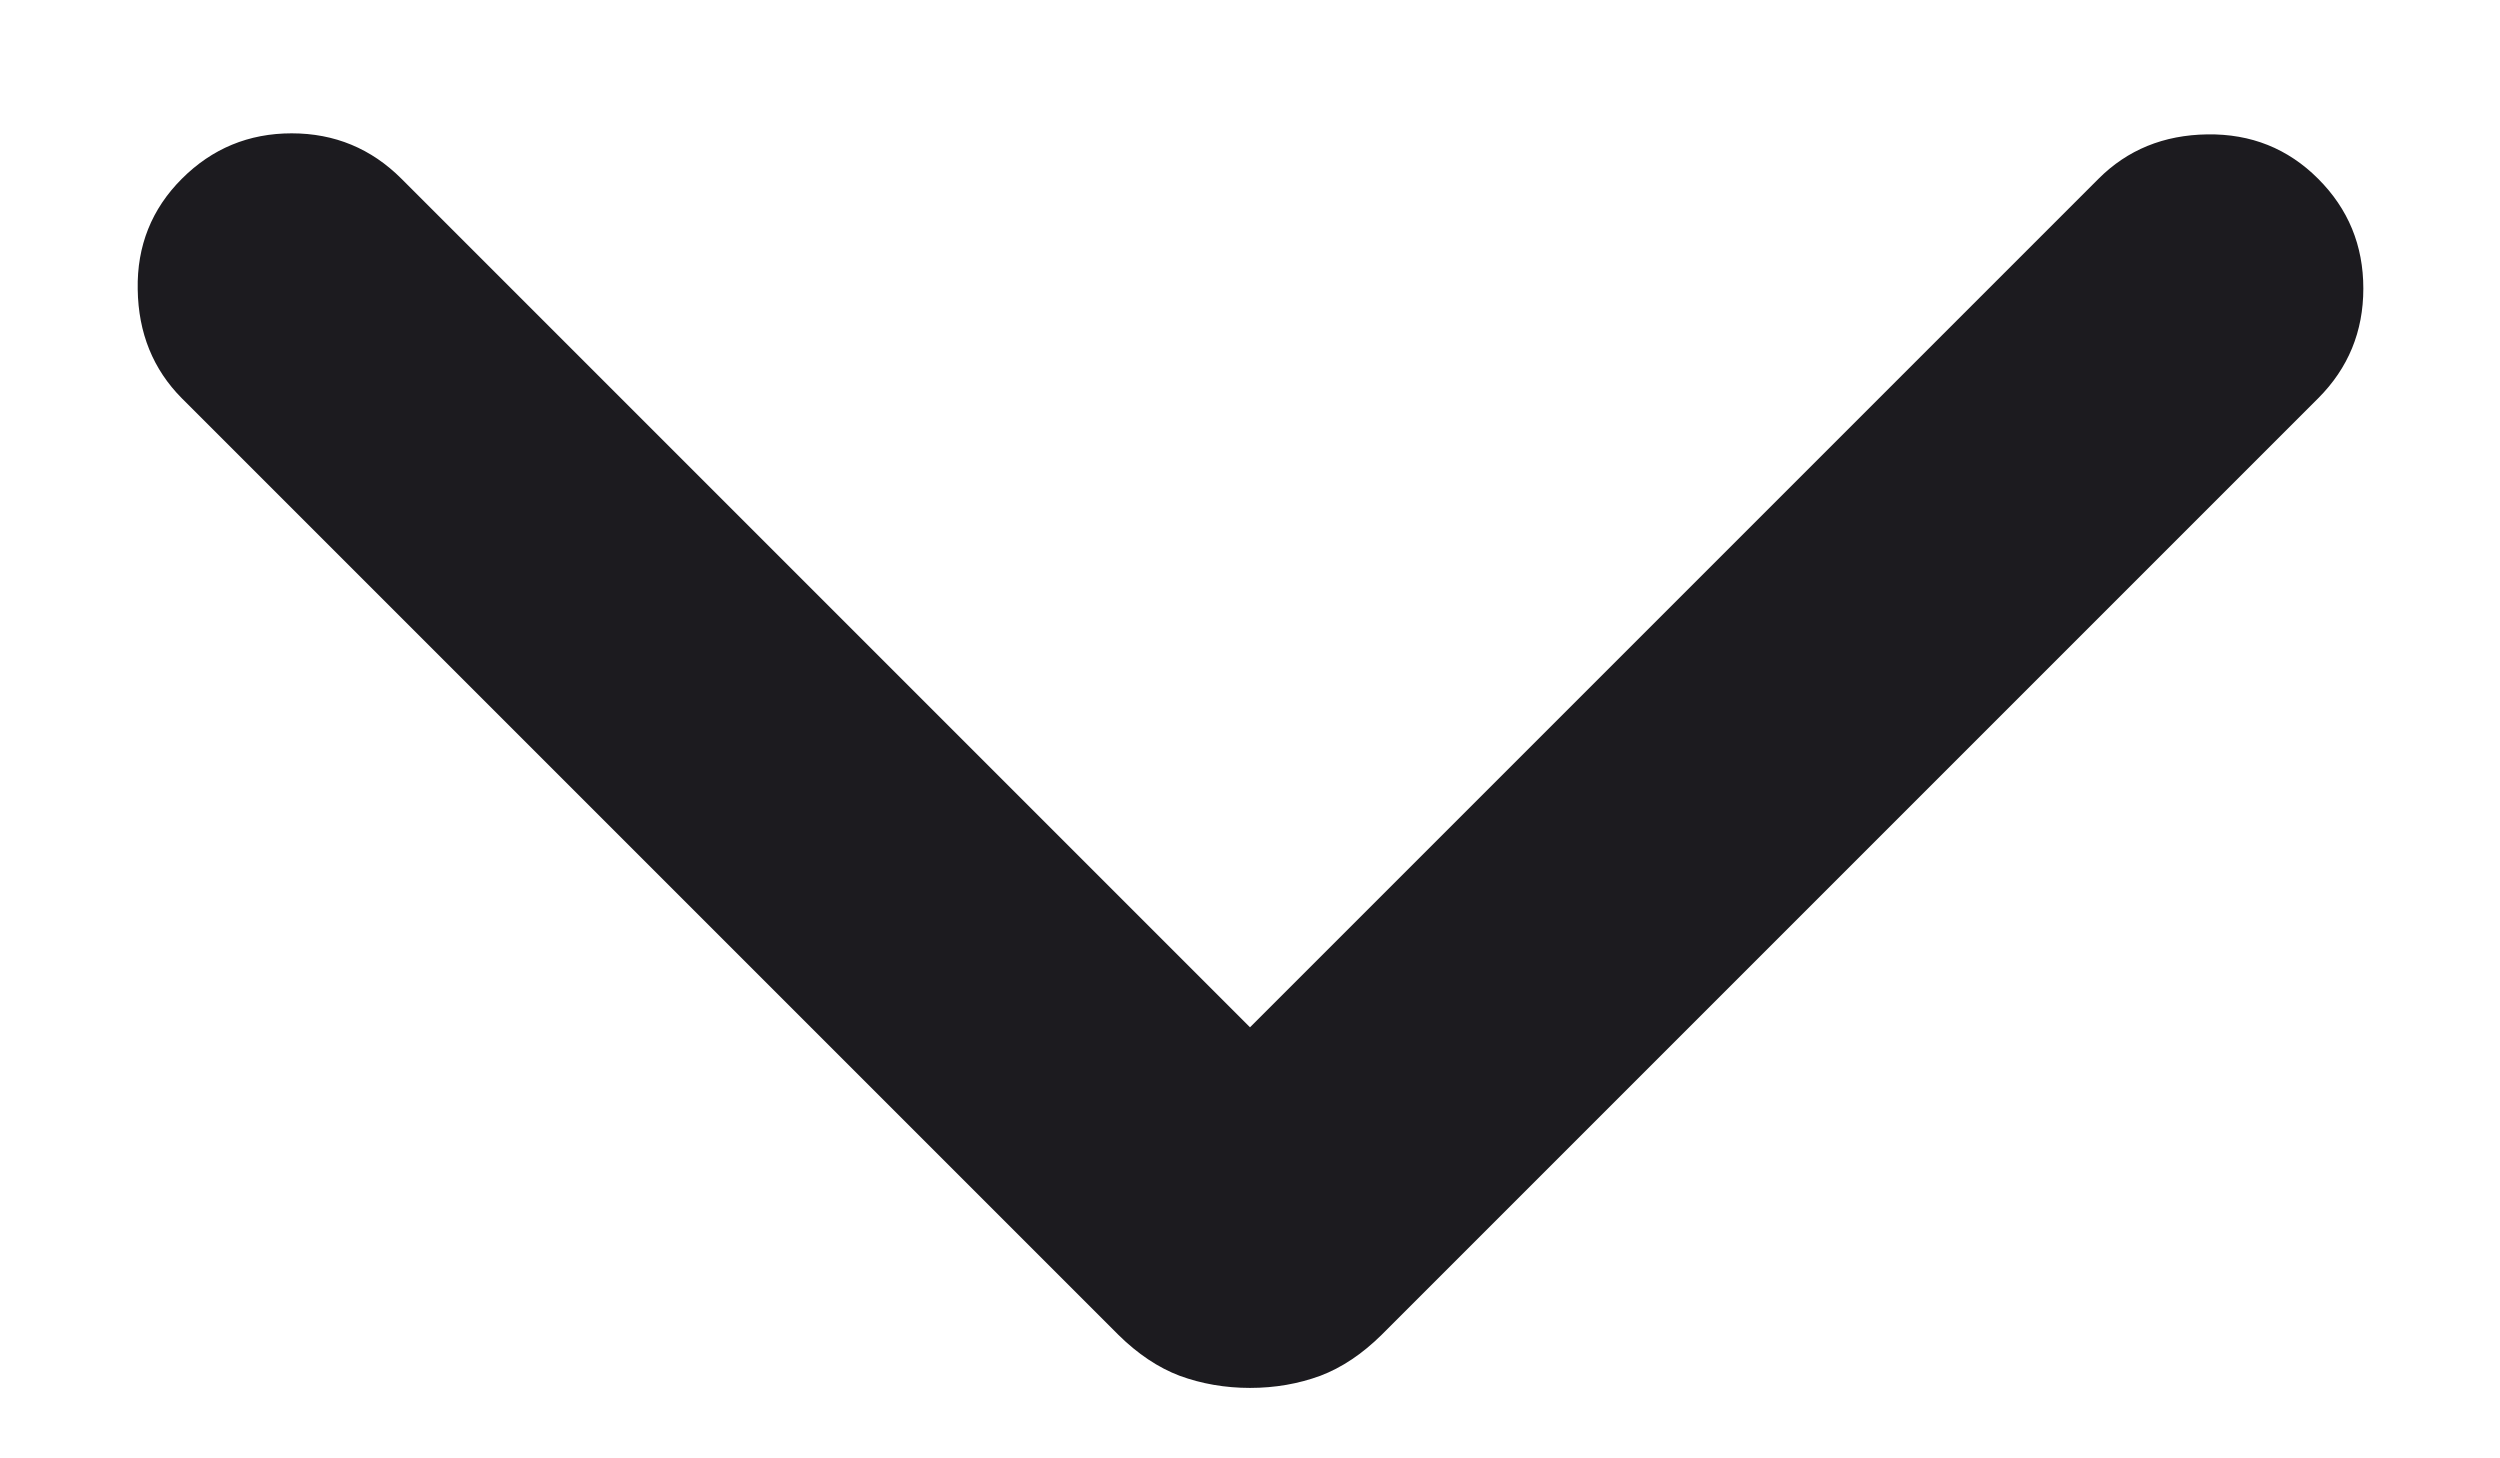 <svg width="12" height="7" viewBox="0 0 12 7" fill="none" xmlns="http://www.w3.org/2000/svg">
<path d="M6 6.662C5.88 6.662 5.767 6.642 5.663 6.604C5.56 6.565 5.461 6.499 5.367 6.406L0.873 1.912C0.735 1.773 0.664 1.599 0.661 1.389C0.657 1.18 0.728 1.003 0.873 0.858C1.018 0.713 1.194 0.64 1.4 0.64C1.606 0.64 1.782 0.713 1.927 0.858L6 4.931L10.073 0.858C10.212 0.719 10.386 0.648 10.595 0.645C10.805 0.642 10.982 0.713 11.127 0.858C11.272 1.003 11.344 1.178 11.344 1.385C11.344 1.591 11.272 1.767 11.127 1.912L6.633 6.406C6.539 6.499 6.44 6.565 6.337 6.604C6.233 6.642 6.121 6.662 6 6.662Z" fill="#1C1B1F"/>
</svg>
